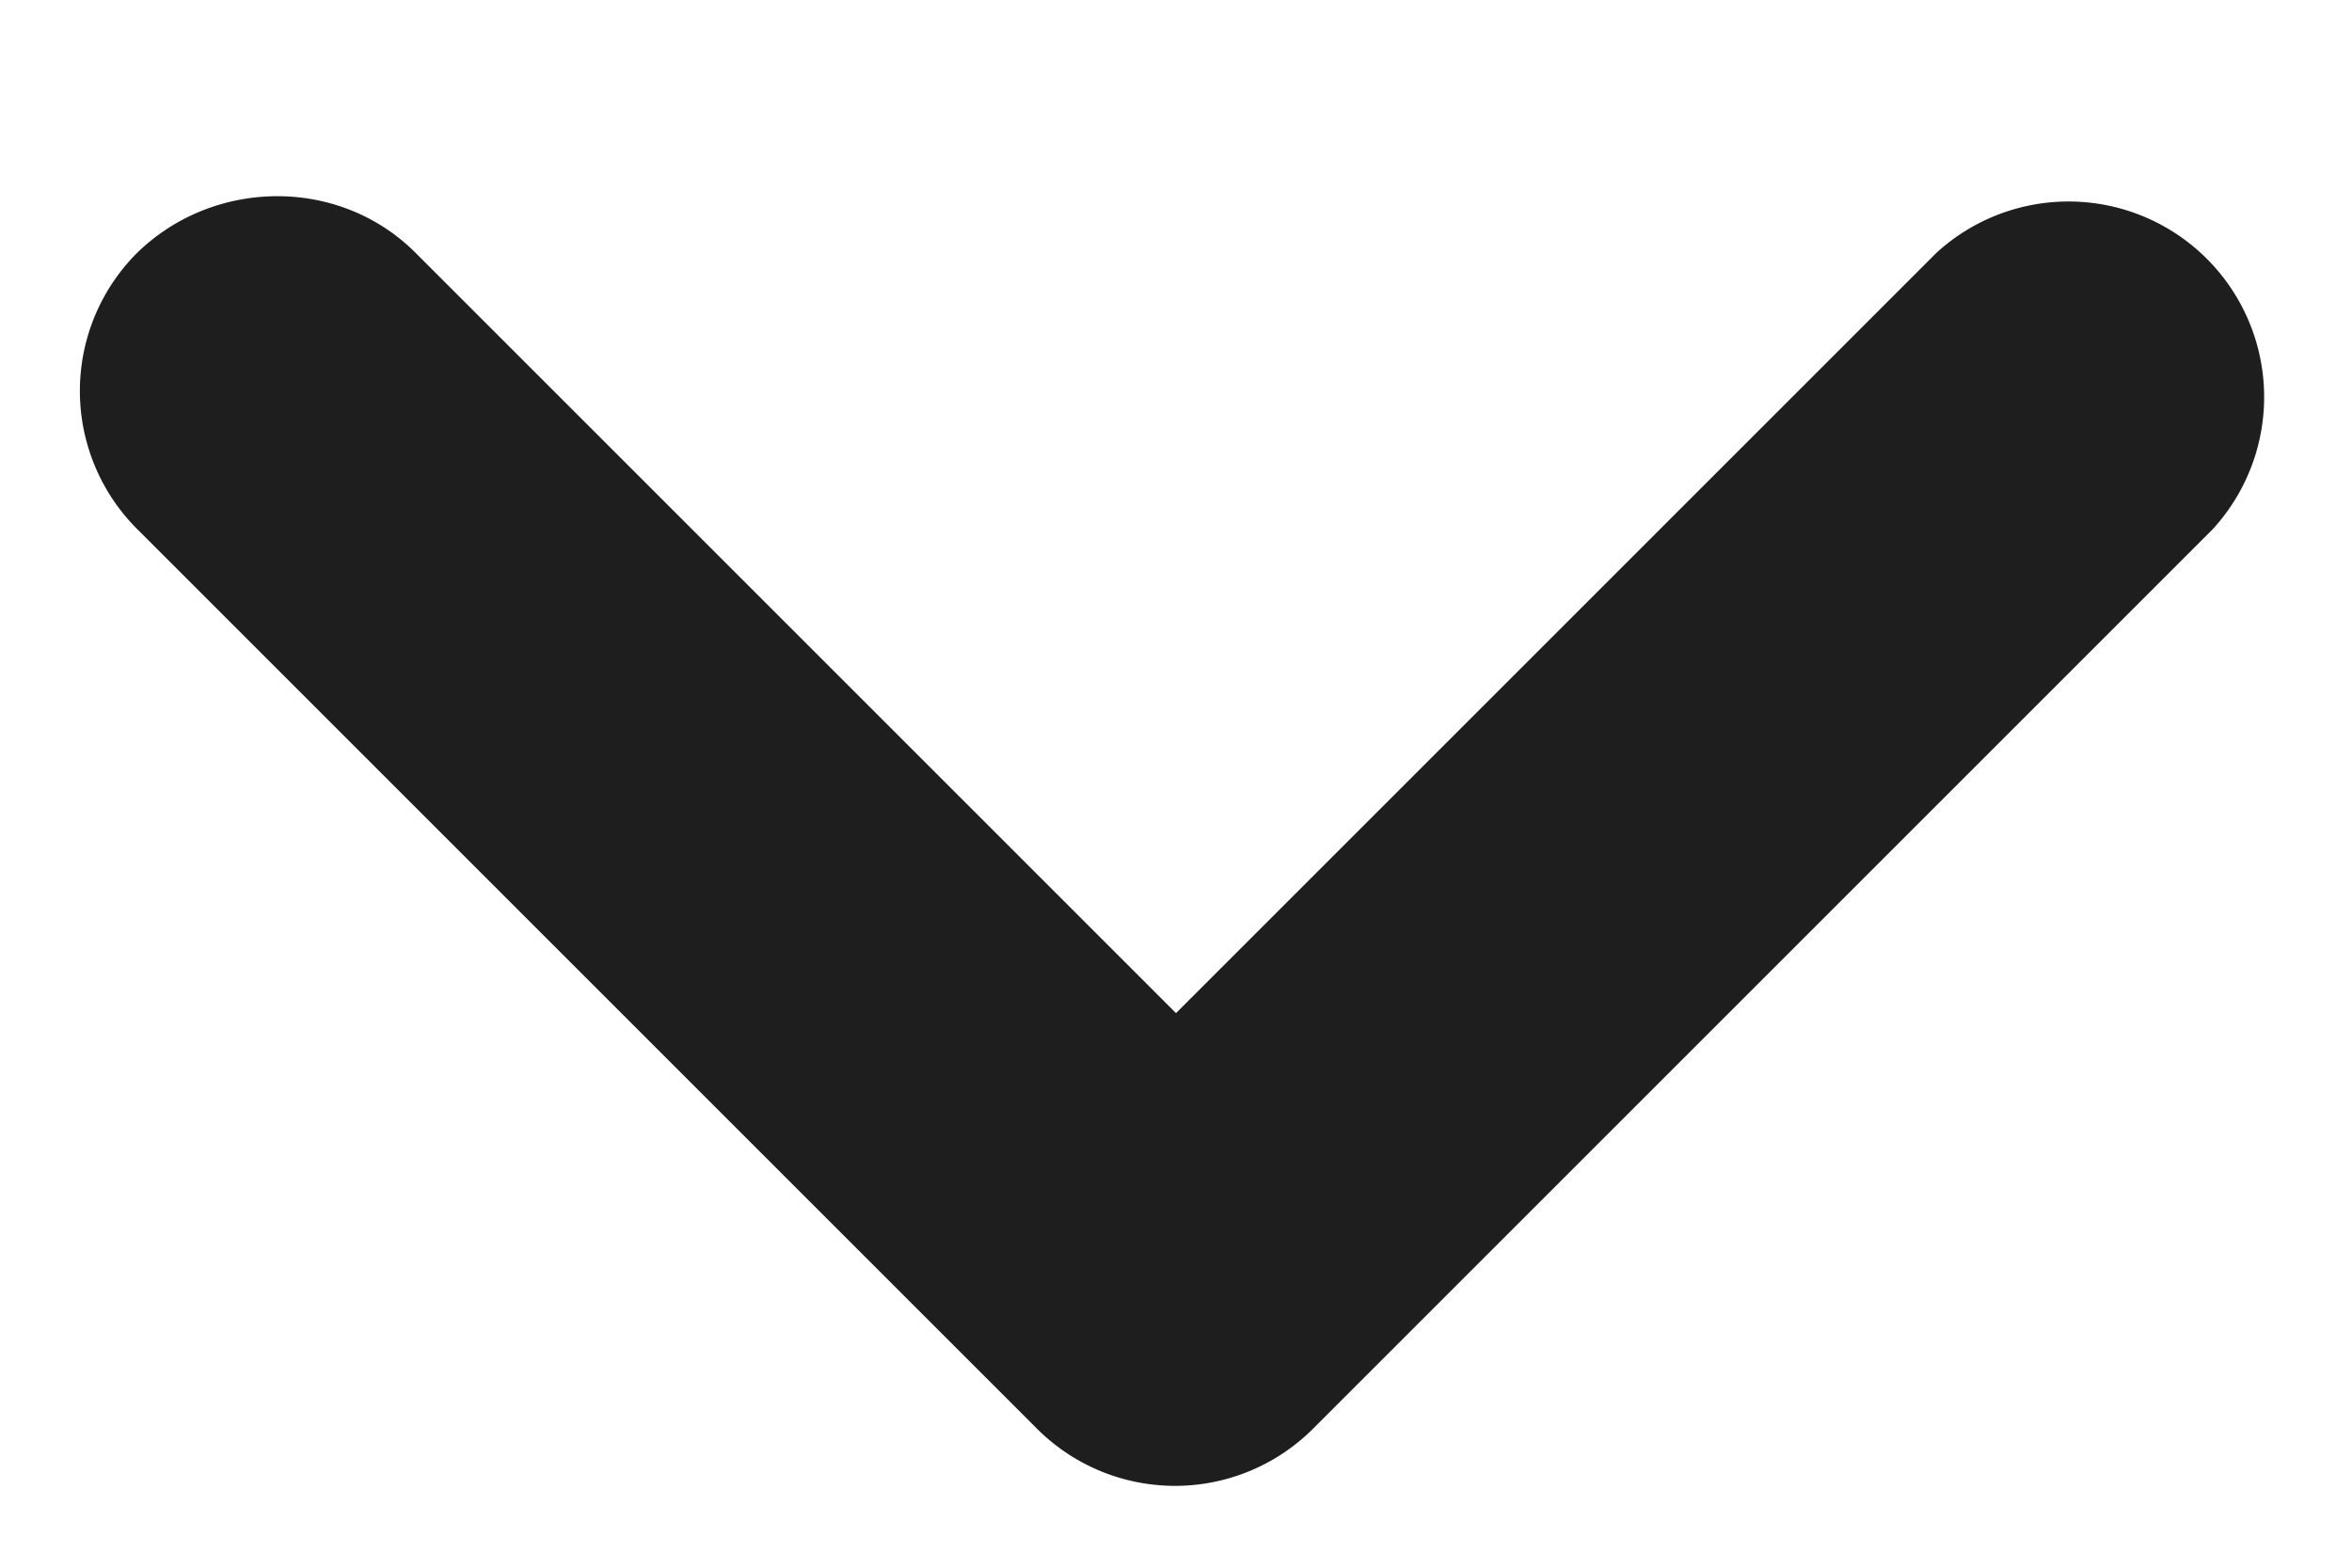 <svg width="12" height="8" fill="none" xmlns="http://www.w3.org/2000/svg"><path d="M2.12 1.29L6 5.17l3.88-3.88a.998.998 0 011.41 1.41L6.7 7.29a.996.996 0 01-1.41 0L.7 2.7a.996.996 0 010-1.41c.39-.38 1.03-.39 1.42 0z" fill="#1E1E1E"/></svg>